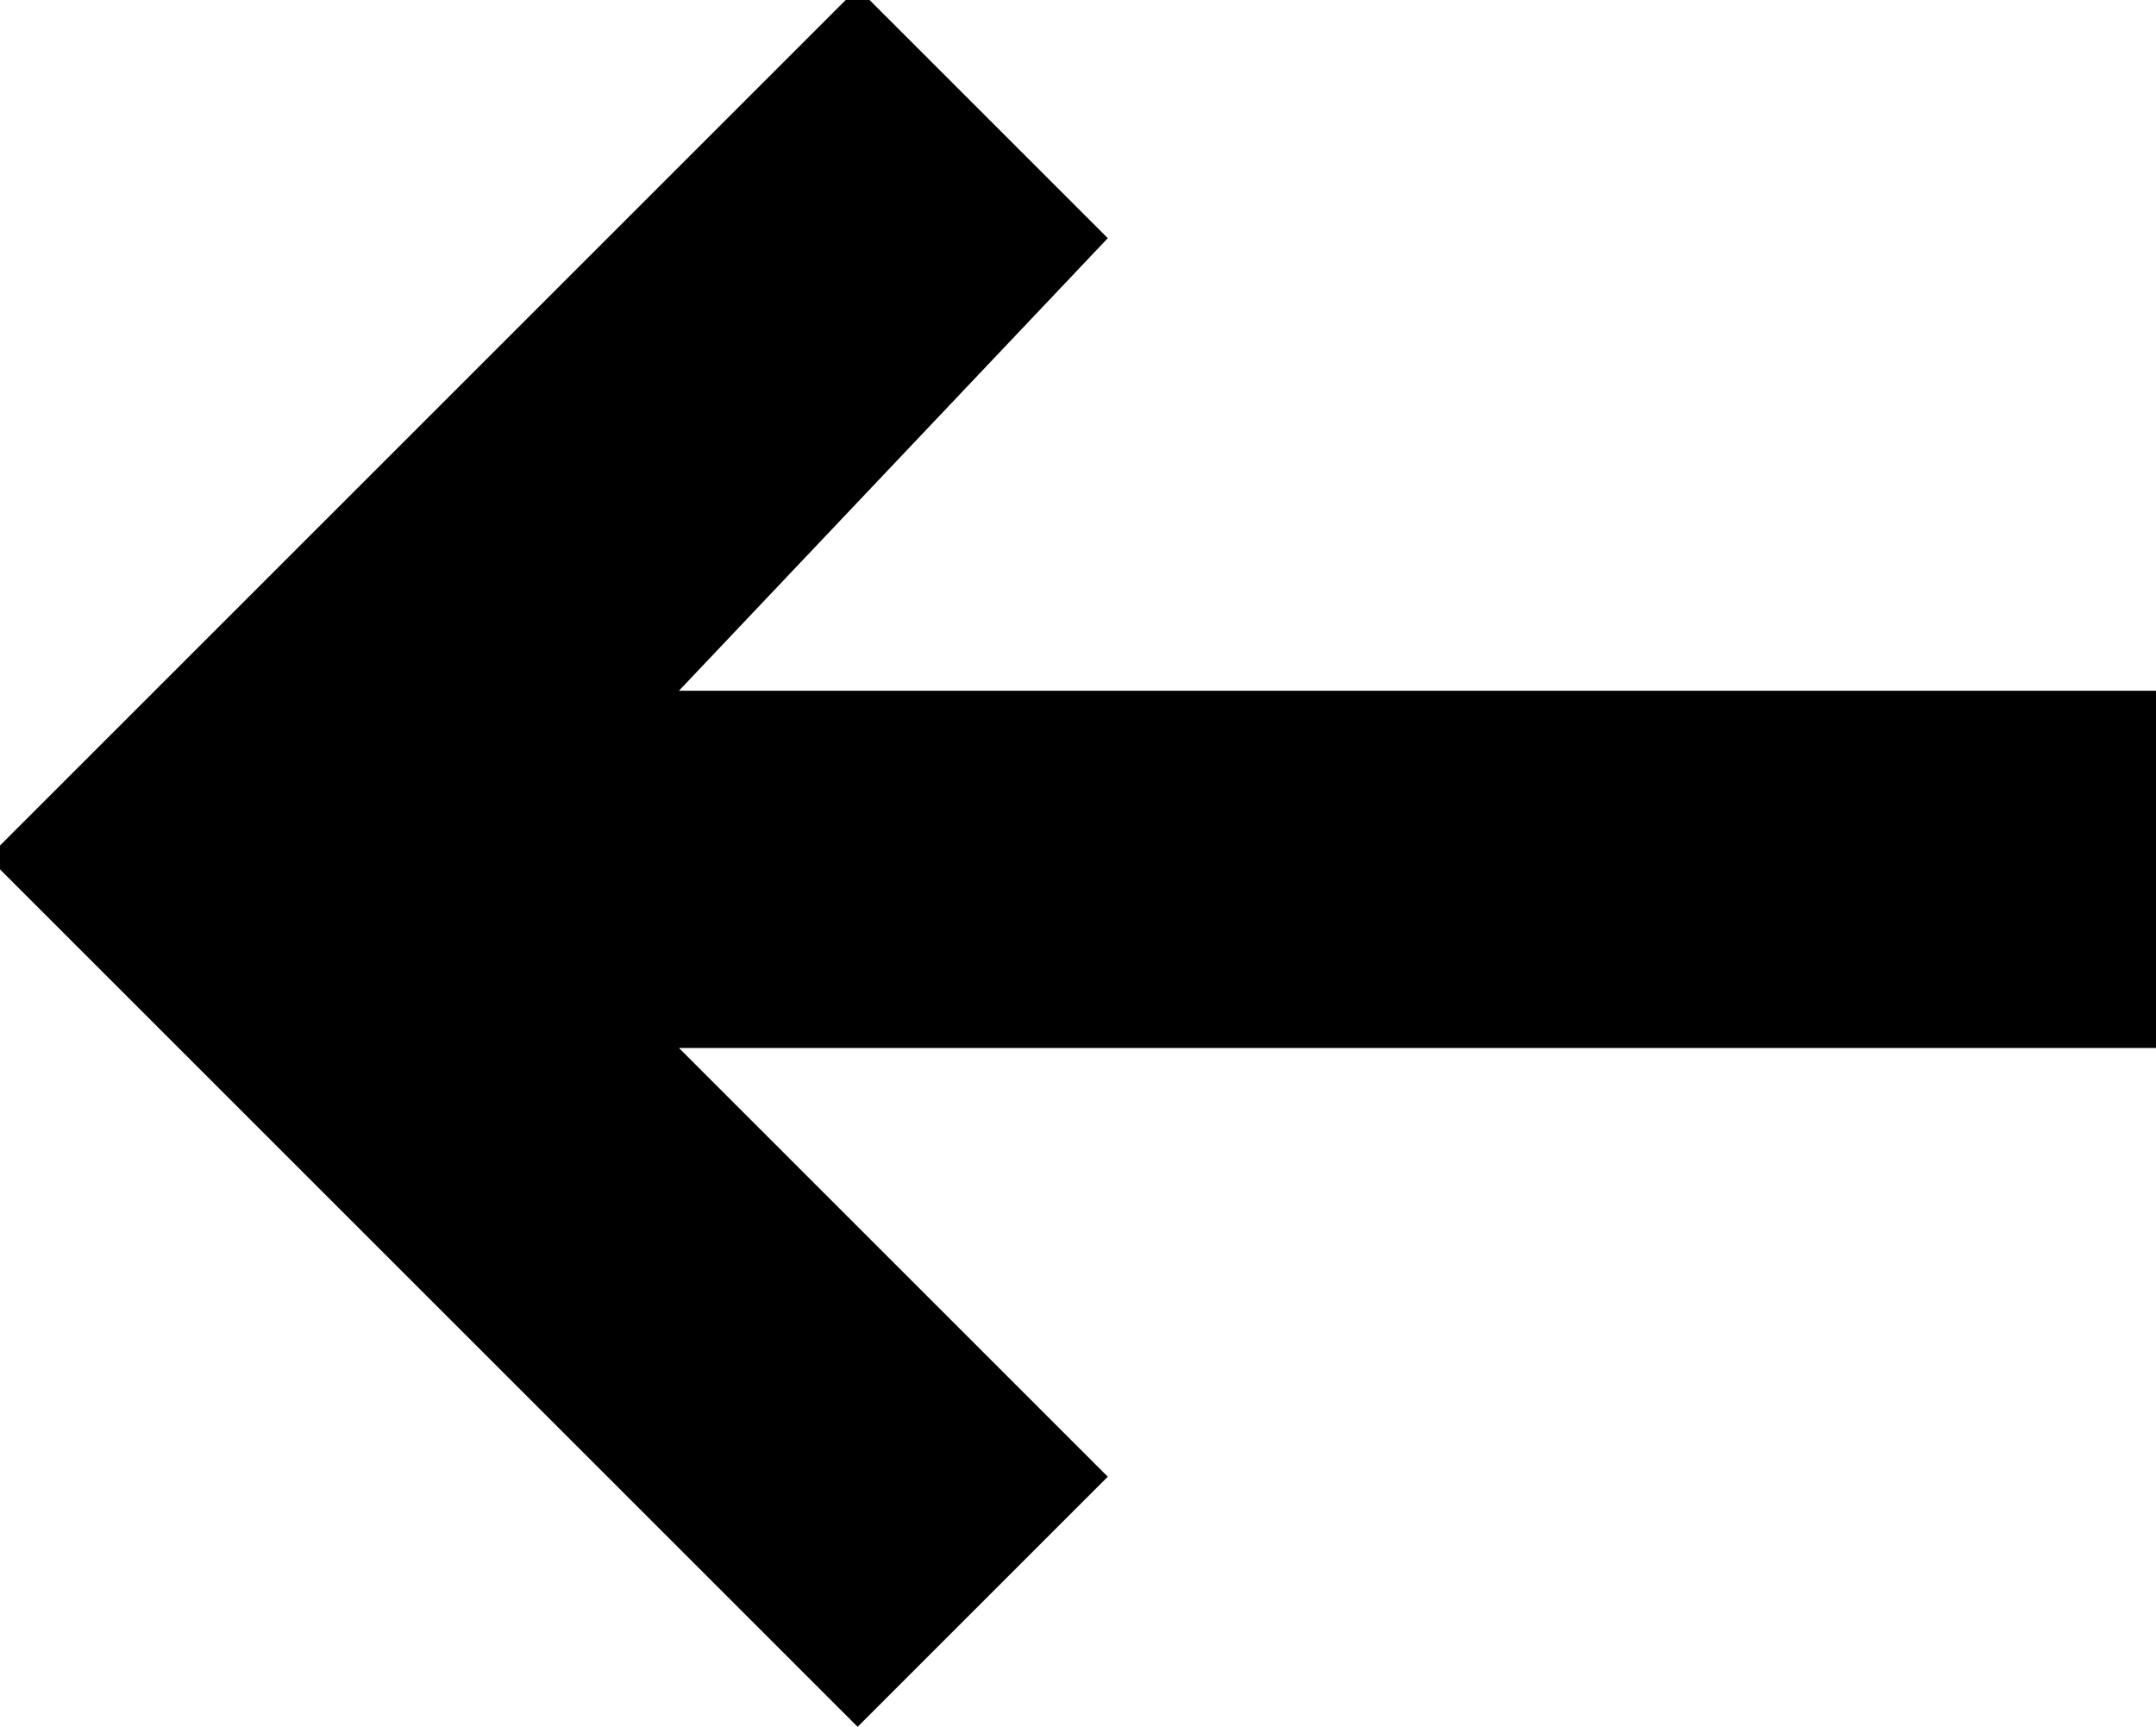 <?xml version="1.0" encoding="utf-8"?>
<!-- Generator: Adobe Illustrator 19.0.0, SVG Export Plug-In . SVG Version: 6.00 Build 0)  -->
<svg version="1.1" id="Layer_1" xmlns="http://www.w3.org/2000/svg" xmlns:xlink="http://www.w3.org/1999/xlink" x="0px" y="0px"
	 viewBox="-286 386 18.1 14.5" style="enable-background:new -286 386 18.1 14.5;" xml:space="preserve">
<title>arrow left</title>
<desc>Created with Sketch.</desc>
<g>
	<path d="M-280.3,391.8h12.4v3h-12.4l3.6,3.6l-2.1,2.1l-7.3-7.3l7.3-7.3l2.1,2.1L-280.3,391.8z"/>
</g>
</svg>
